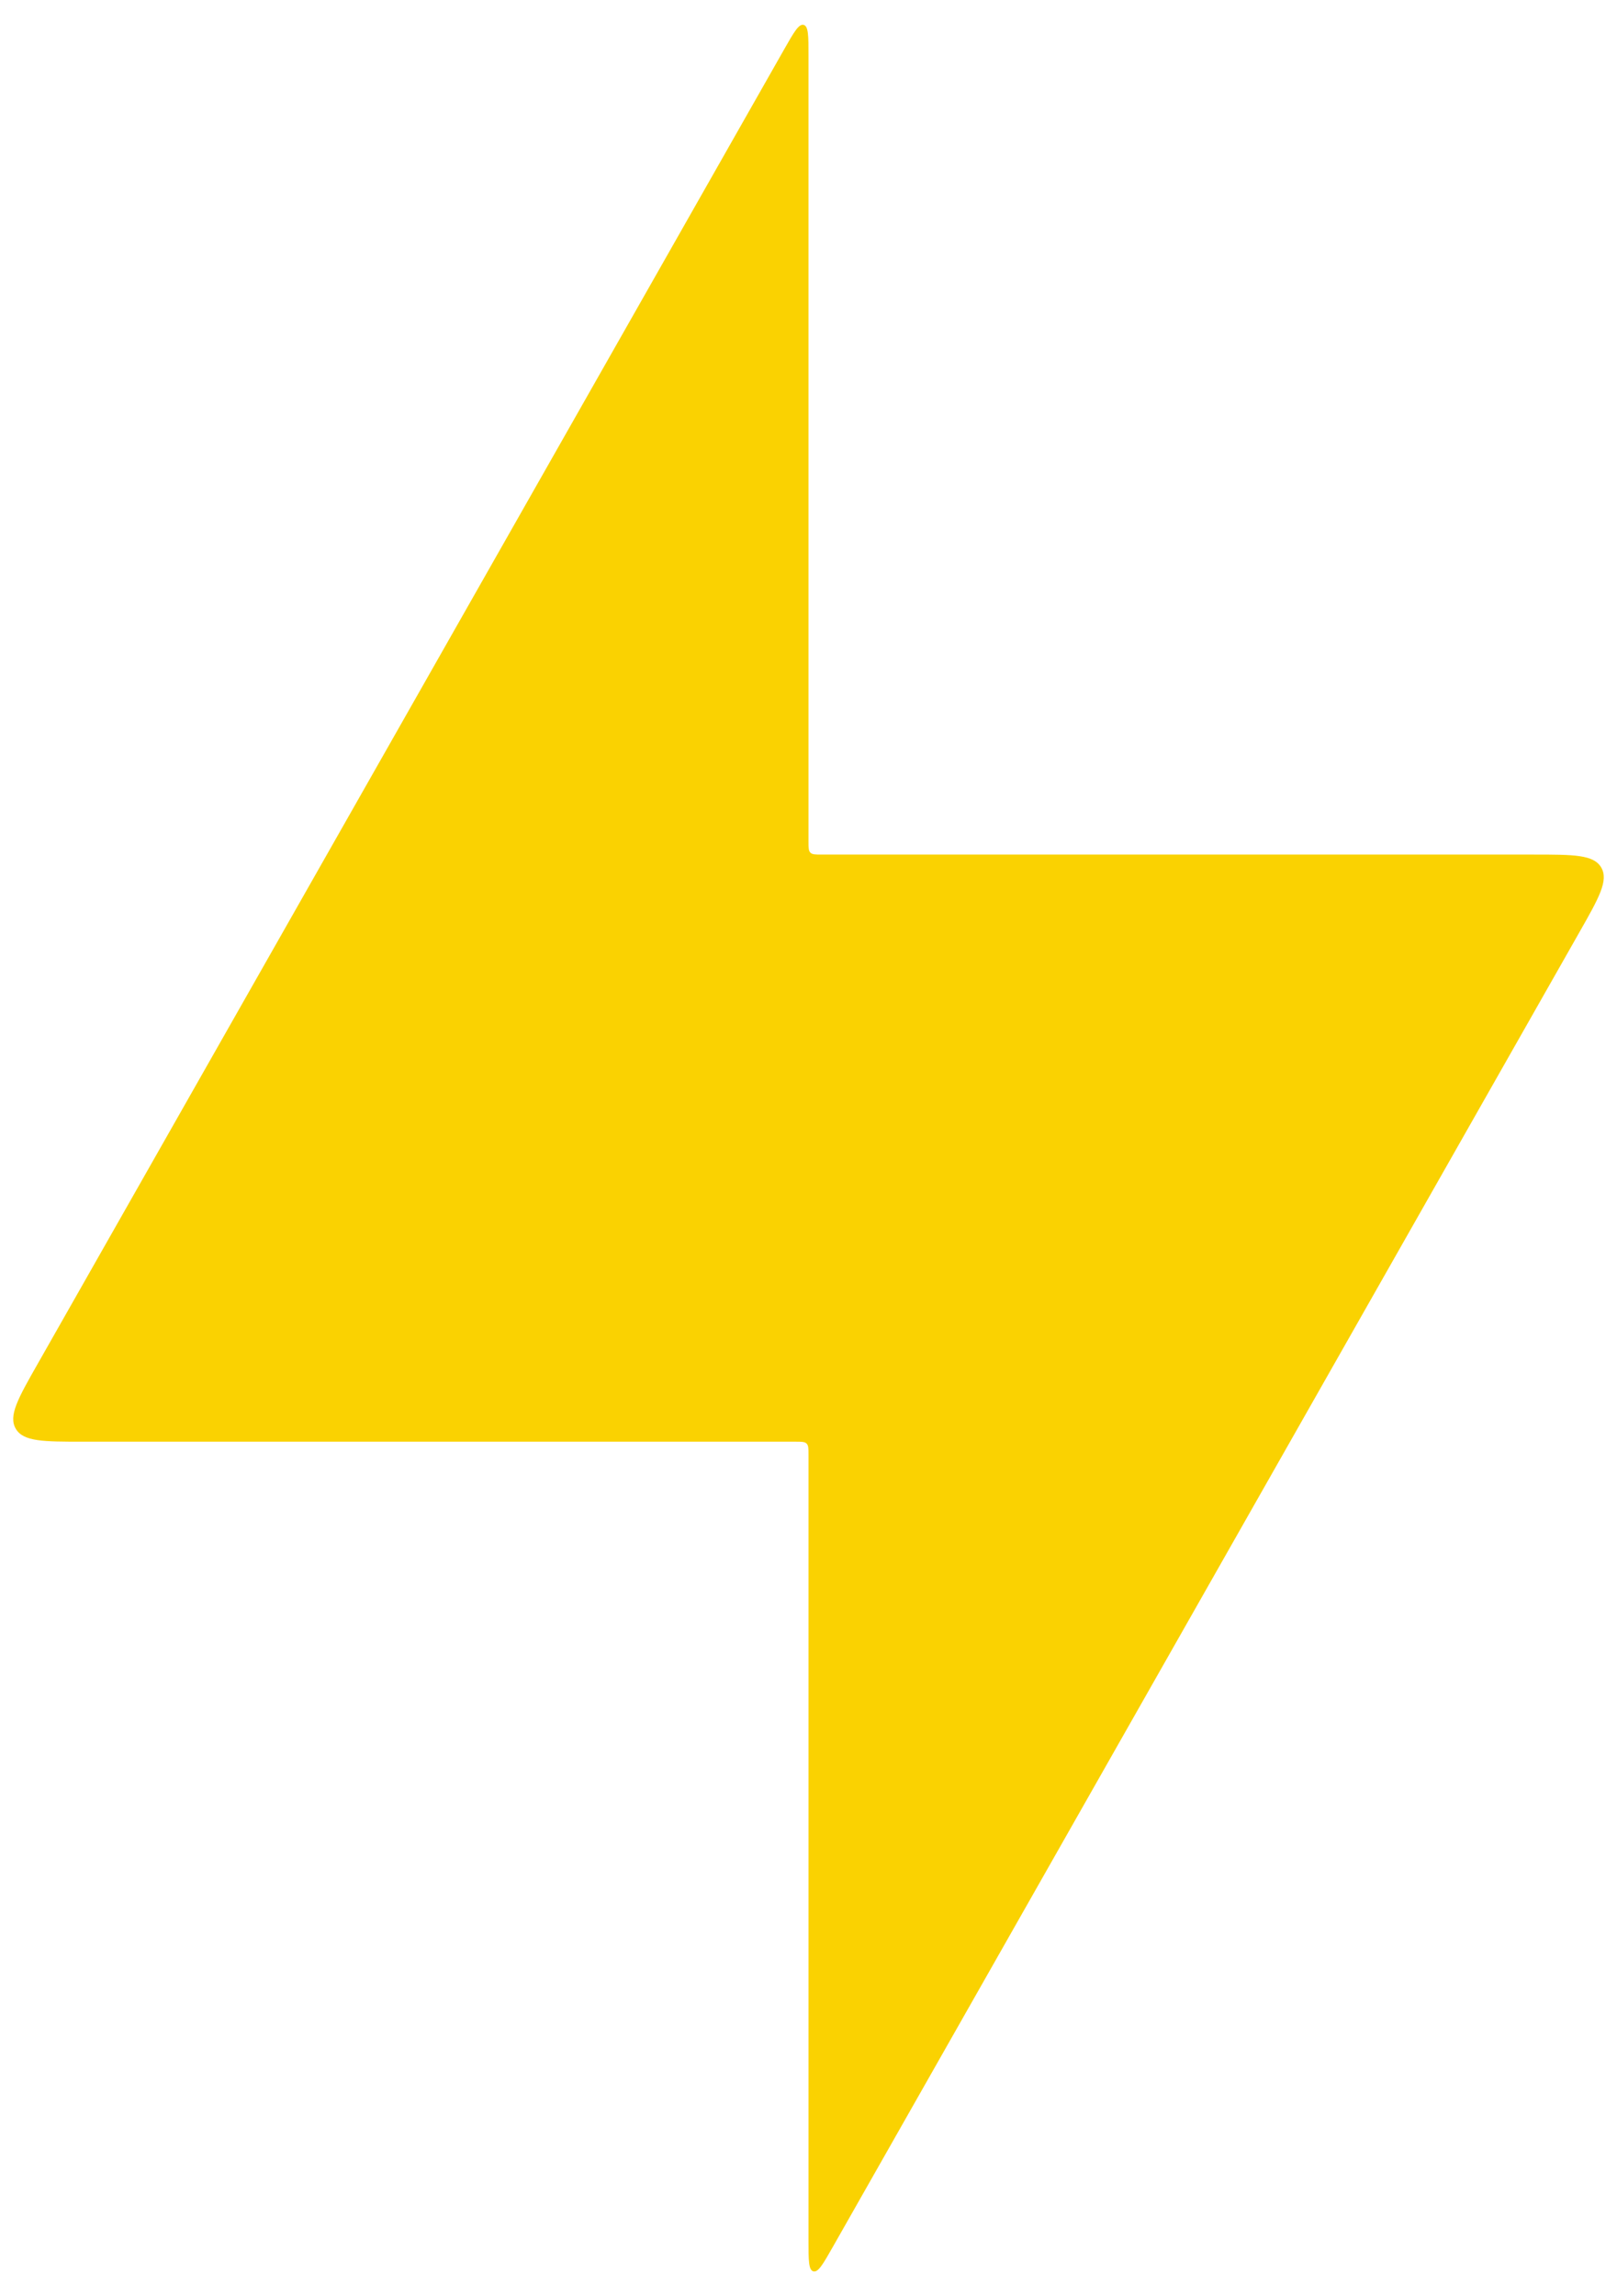<svg width="62" height="88" viewBox="0 0 62 88" fill="none" xmlns="http://www.w3.org/2000/svg">
<path d="M30.5 55.25H3.187C1.658 55.25 0.893 55.25 0.604 54.753C0.315 54.256 0.692 53.591 1.448 52.262L30.065 1.895C30.44 1.235 30.628 0.905 30.814 0.954C31 1.004 31 1.383 31 2.142V32.25C31 32.486 31 32.603 31.073 32.677C31.146 32.75 31.264 32.75 31.5 32.75H58.813C60.342 32.75 61.107 32.75 61.396 33.247C61.685 33.744 61.308 34.409 60.552 35.738L31.935 86.105C31.56 86.765 31.372 87.095 31.186 87.046C31 86.996 31 86.617 31 85.858V55.75C31 55.514 31 55.396 30.927 55.323C30.854 55.25 30.736 55.25 30.5 55.25Z" fill="#FAD201"/>
</svg>
